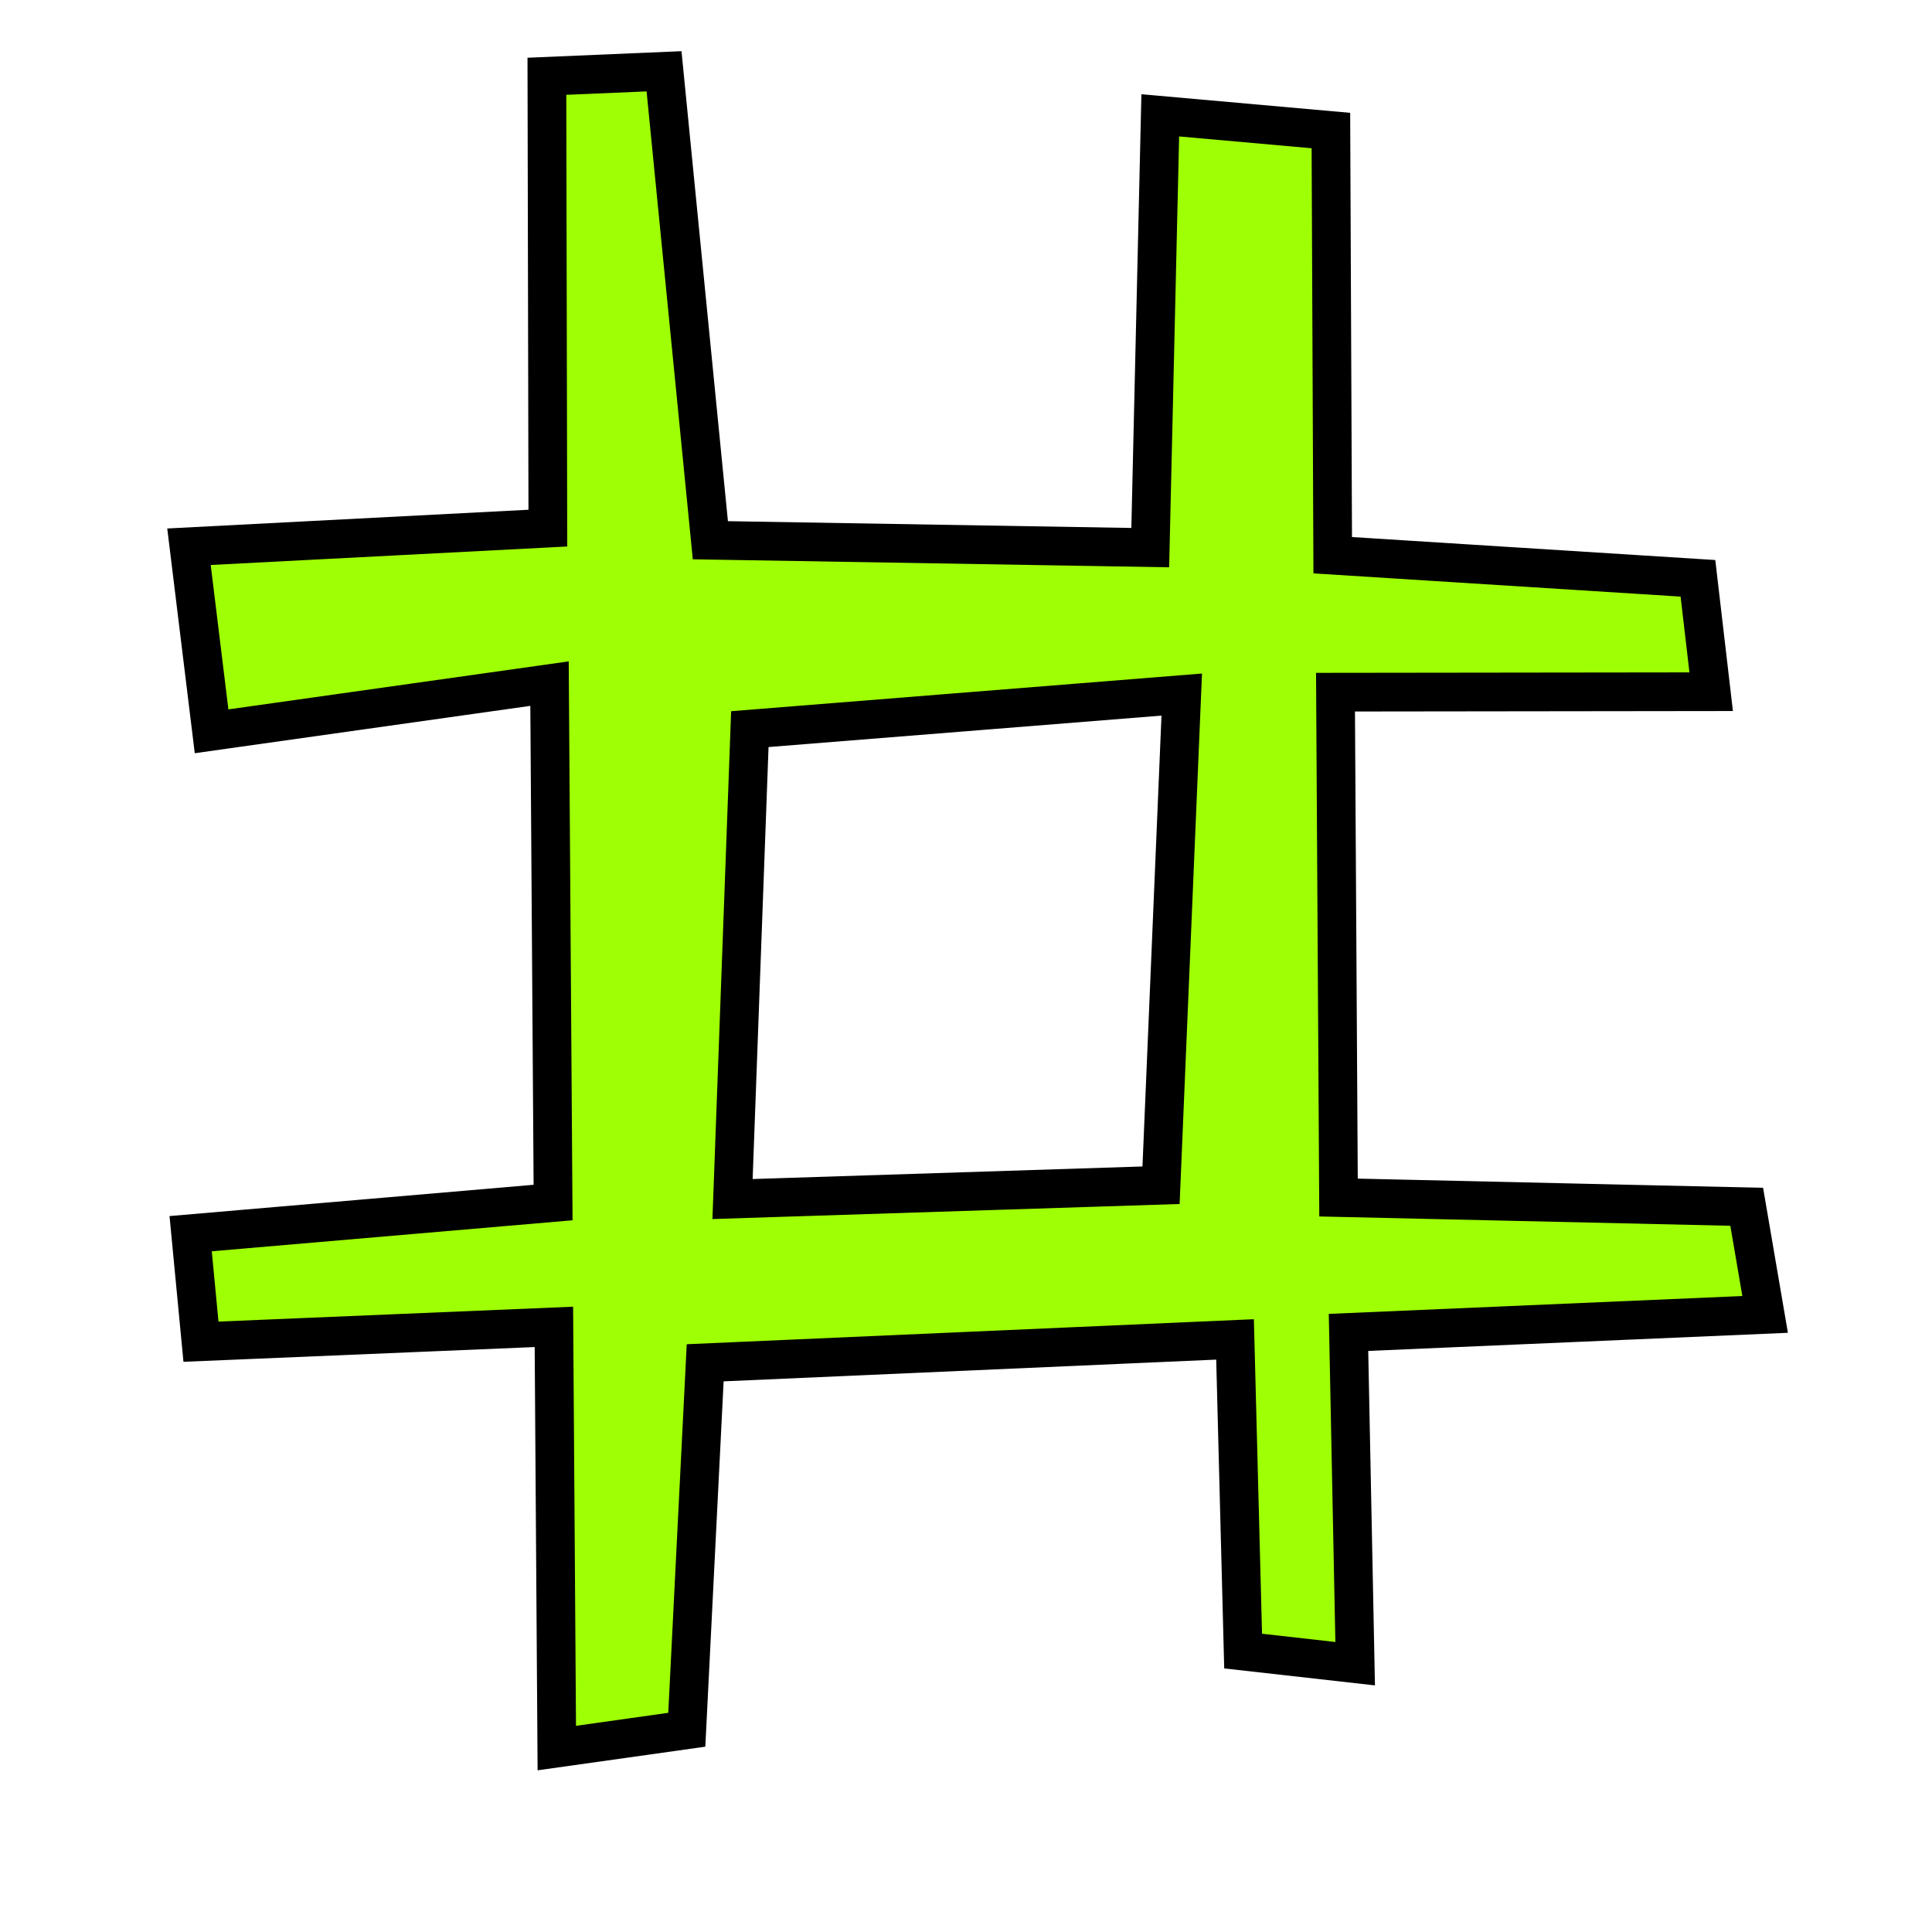 <?xml version="1.0" encoding="UTF-8" standalone="no"?>
<!-- Created with Inkscape (http://www.inkscape.org/) -->

<svg
   xmlns:dc="http://purl.org/dc/elements/1.1/"
   xmlns:cc="http://creativecommons.org/ns#"
   xmlns:rdf="http://www.w3.org/1999/02/22-rdf-syntax-ns#"
   xmlns:svg="http://www.w3.org/2000/svg"
   xmlns="http://www.w3.org/2000/svg"
   xmlns:sodipodi="http://sodipodi.sourceforge.net/DTD/sodipodi-0.dtd"
   xmlns:inkscape="http://www.inkscape.org/namespaces/inkscape"
   width="50"
   height="50"
   viewBox="0 0 13.229 13.229"
   version="1.1"
   id="svg8"
   inkscape:version="0.92.5 (2060ec1f9f, 2020-04-08)"
   sodipodi:docname="draw-grid.svg">
  <defs
     id="defs2" />
  <sodipodi:namedview
     id="base"
     pagecolor="#ffffff"
     bordercolor="#666666"
     borderopacity="1.0"
     inkscape:pageopacity="0.0"
     inkscape:pageshadow="2"
     inkscape:zoom="3.959798"
     inkscape:cx="123.9522"
     inkscape:cy="9.2255481"
     inkscape:document-units="px"
     inkscape:current-layer="layer1"
     showgrid="false"
     units="px"
     inkscape:window-width="2488"
     inkscape:window-height="1376"
     inkscape:window-x="72"
     inkscape:window-y="27"
     inkscape:window-maximized="1" />
  <g
     inkscape:label="Layer 1"
     inkscape:groupmode="layer"
     id="layer1"
     transform="translate(0,-283.771)">
    <path
       style="fill:#9fff05;fill-opacity:1;fill-rule:evenodd;stroke:#000000;stroke-width:1px;stroke-linecap:butt;stroke-linejoin:miter;stroke-opacity:1"
       d="M 17.158 1.842 L 14.131 1.971 L 14.156 13.646 L 4.883 14.127 L 5.467 18.896 L 14.199 17.664 L 14.291 31.072 L 4.926 31.877 L 5.193 34.668 L 14.312 34.285 L 14.387 45.168 L 17.746 44.695 L 18.221 35.213 L 31.912 34.609 L 32.121 42.662 L 35.016 42.988 L 34.844 34.428 L 45.609 33.963 L 45.133 31.182 L 34.586 30.943 L 34.508 17.885 L 44.215 17.873 L 43.873 14.943 L 34.436 14.346 L 34.389 3.373 L 29.98 2.98 L 29.721 14.15 L 18.355 13.959 L 17.158 1.842 z M 30.535 17.947 L 30 30.625 L 18.928 30.982 L 19.375 18.84 L 30.535 17.947 z "
       transform="matrix(0.265,0,0,0.265,0,283.771)"
       id="path838" />
  </g>
</svg>
